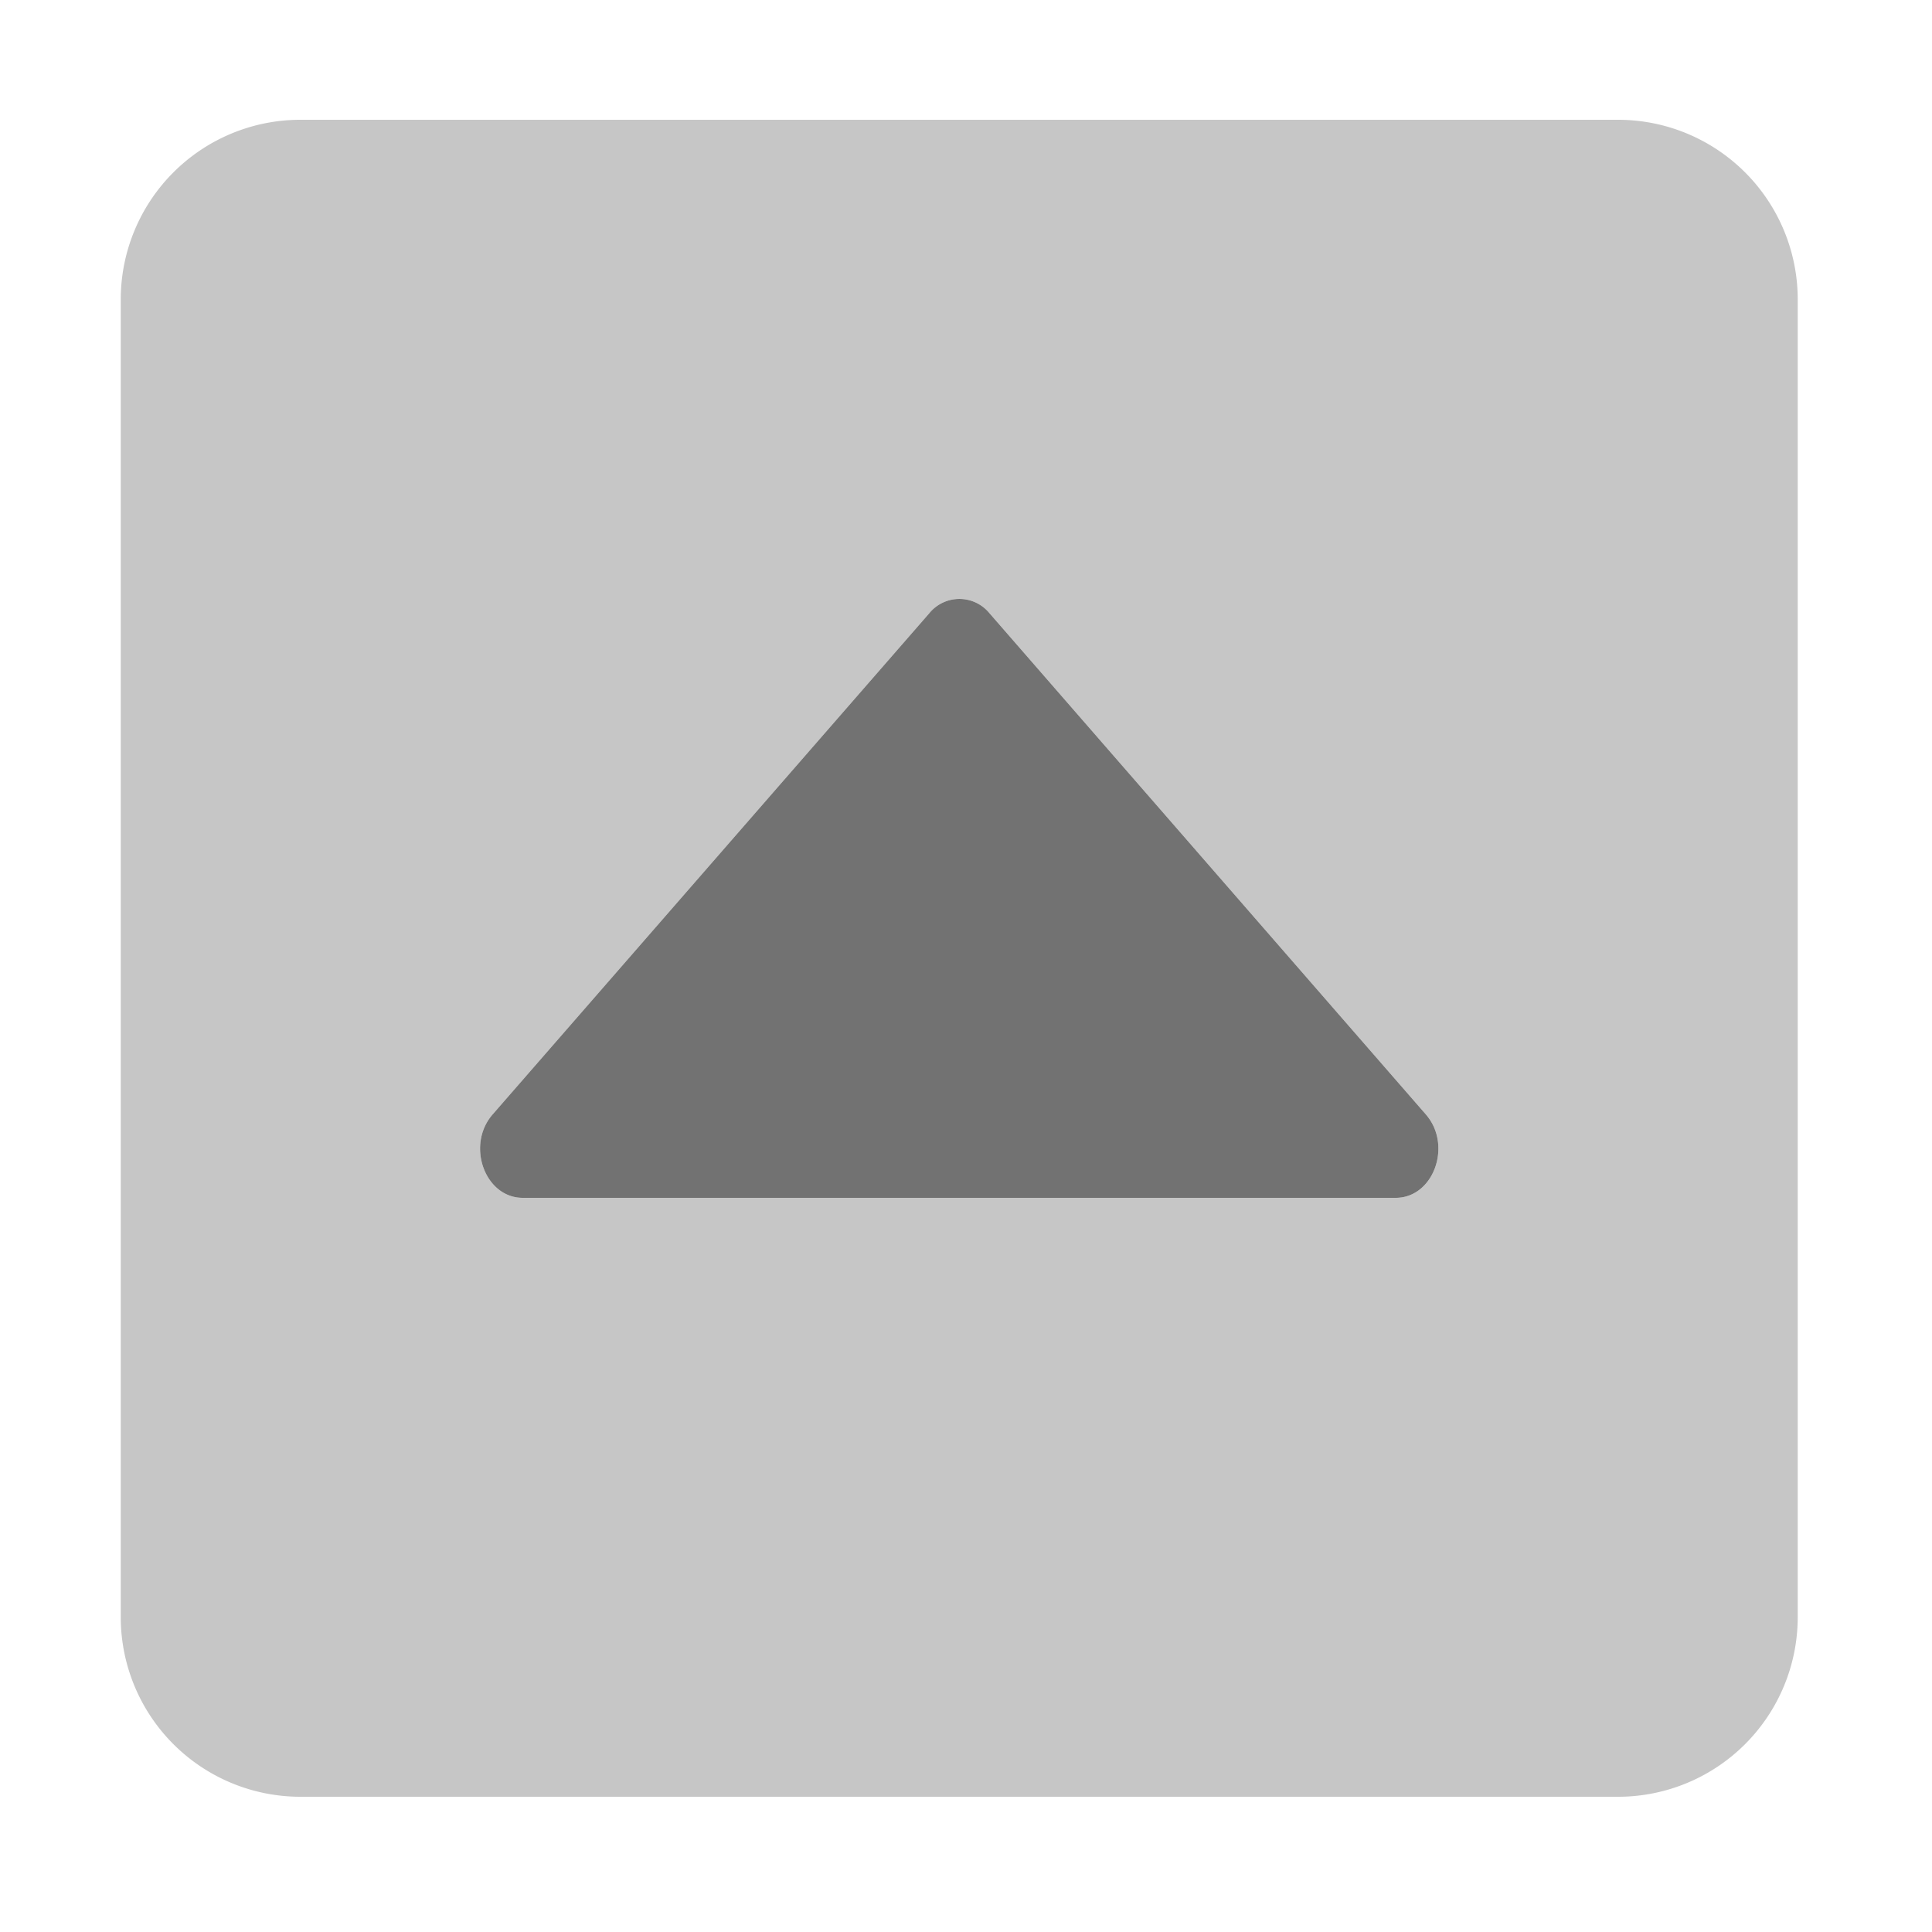 ﻿<?xml version='1.0' encoding='UTF-8'?>
<svg viewBox="-2 0 32 32" xmlns="http://www.w3.org/2000/svg">
  <g transform="matrix(0.062, 0, 0, 0.062, 0, 0)">
    <defs>
      <style>.fa-secondary{opacity:.4}</style>
    </defs>
    <path d="M400, 32L48, 32A48 48 0 0 0 0, 80L0, 432A48 48 0 0 0 48, 480L400, 480A48 48 0 0 0 448, 432L448, 80A48 48 0 0 0 400, 32zM340.6, 320L107.4, 320C97.26, 320 92.19, 305.93 99.35, 297.71L216, 163.82A10.38 10.38 0 0 1 232.08, 163.82L348.65, 297.71C355.81, 305.93 350.74, 320 340.6, 320z" fill="#727272" opacity="0.4" fill-opacity="1" class="Black" />
    <path d="M340.6, 320L107.4, 320C97.26, 320 92.19, 305.93 99.35, 297.71L216, 163.82A10.38 10.38 0 0 1 232.08, 163.82L348.65, 297.71C355.81, 305.93 350.74, 320 340.6, 320z" fill="#727272" fill-opacity="1" class="Black" />
  </g>
</svg>